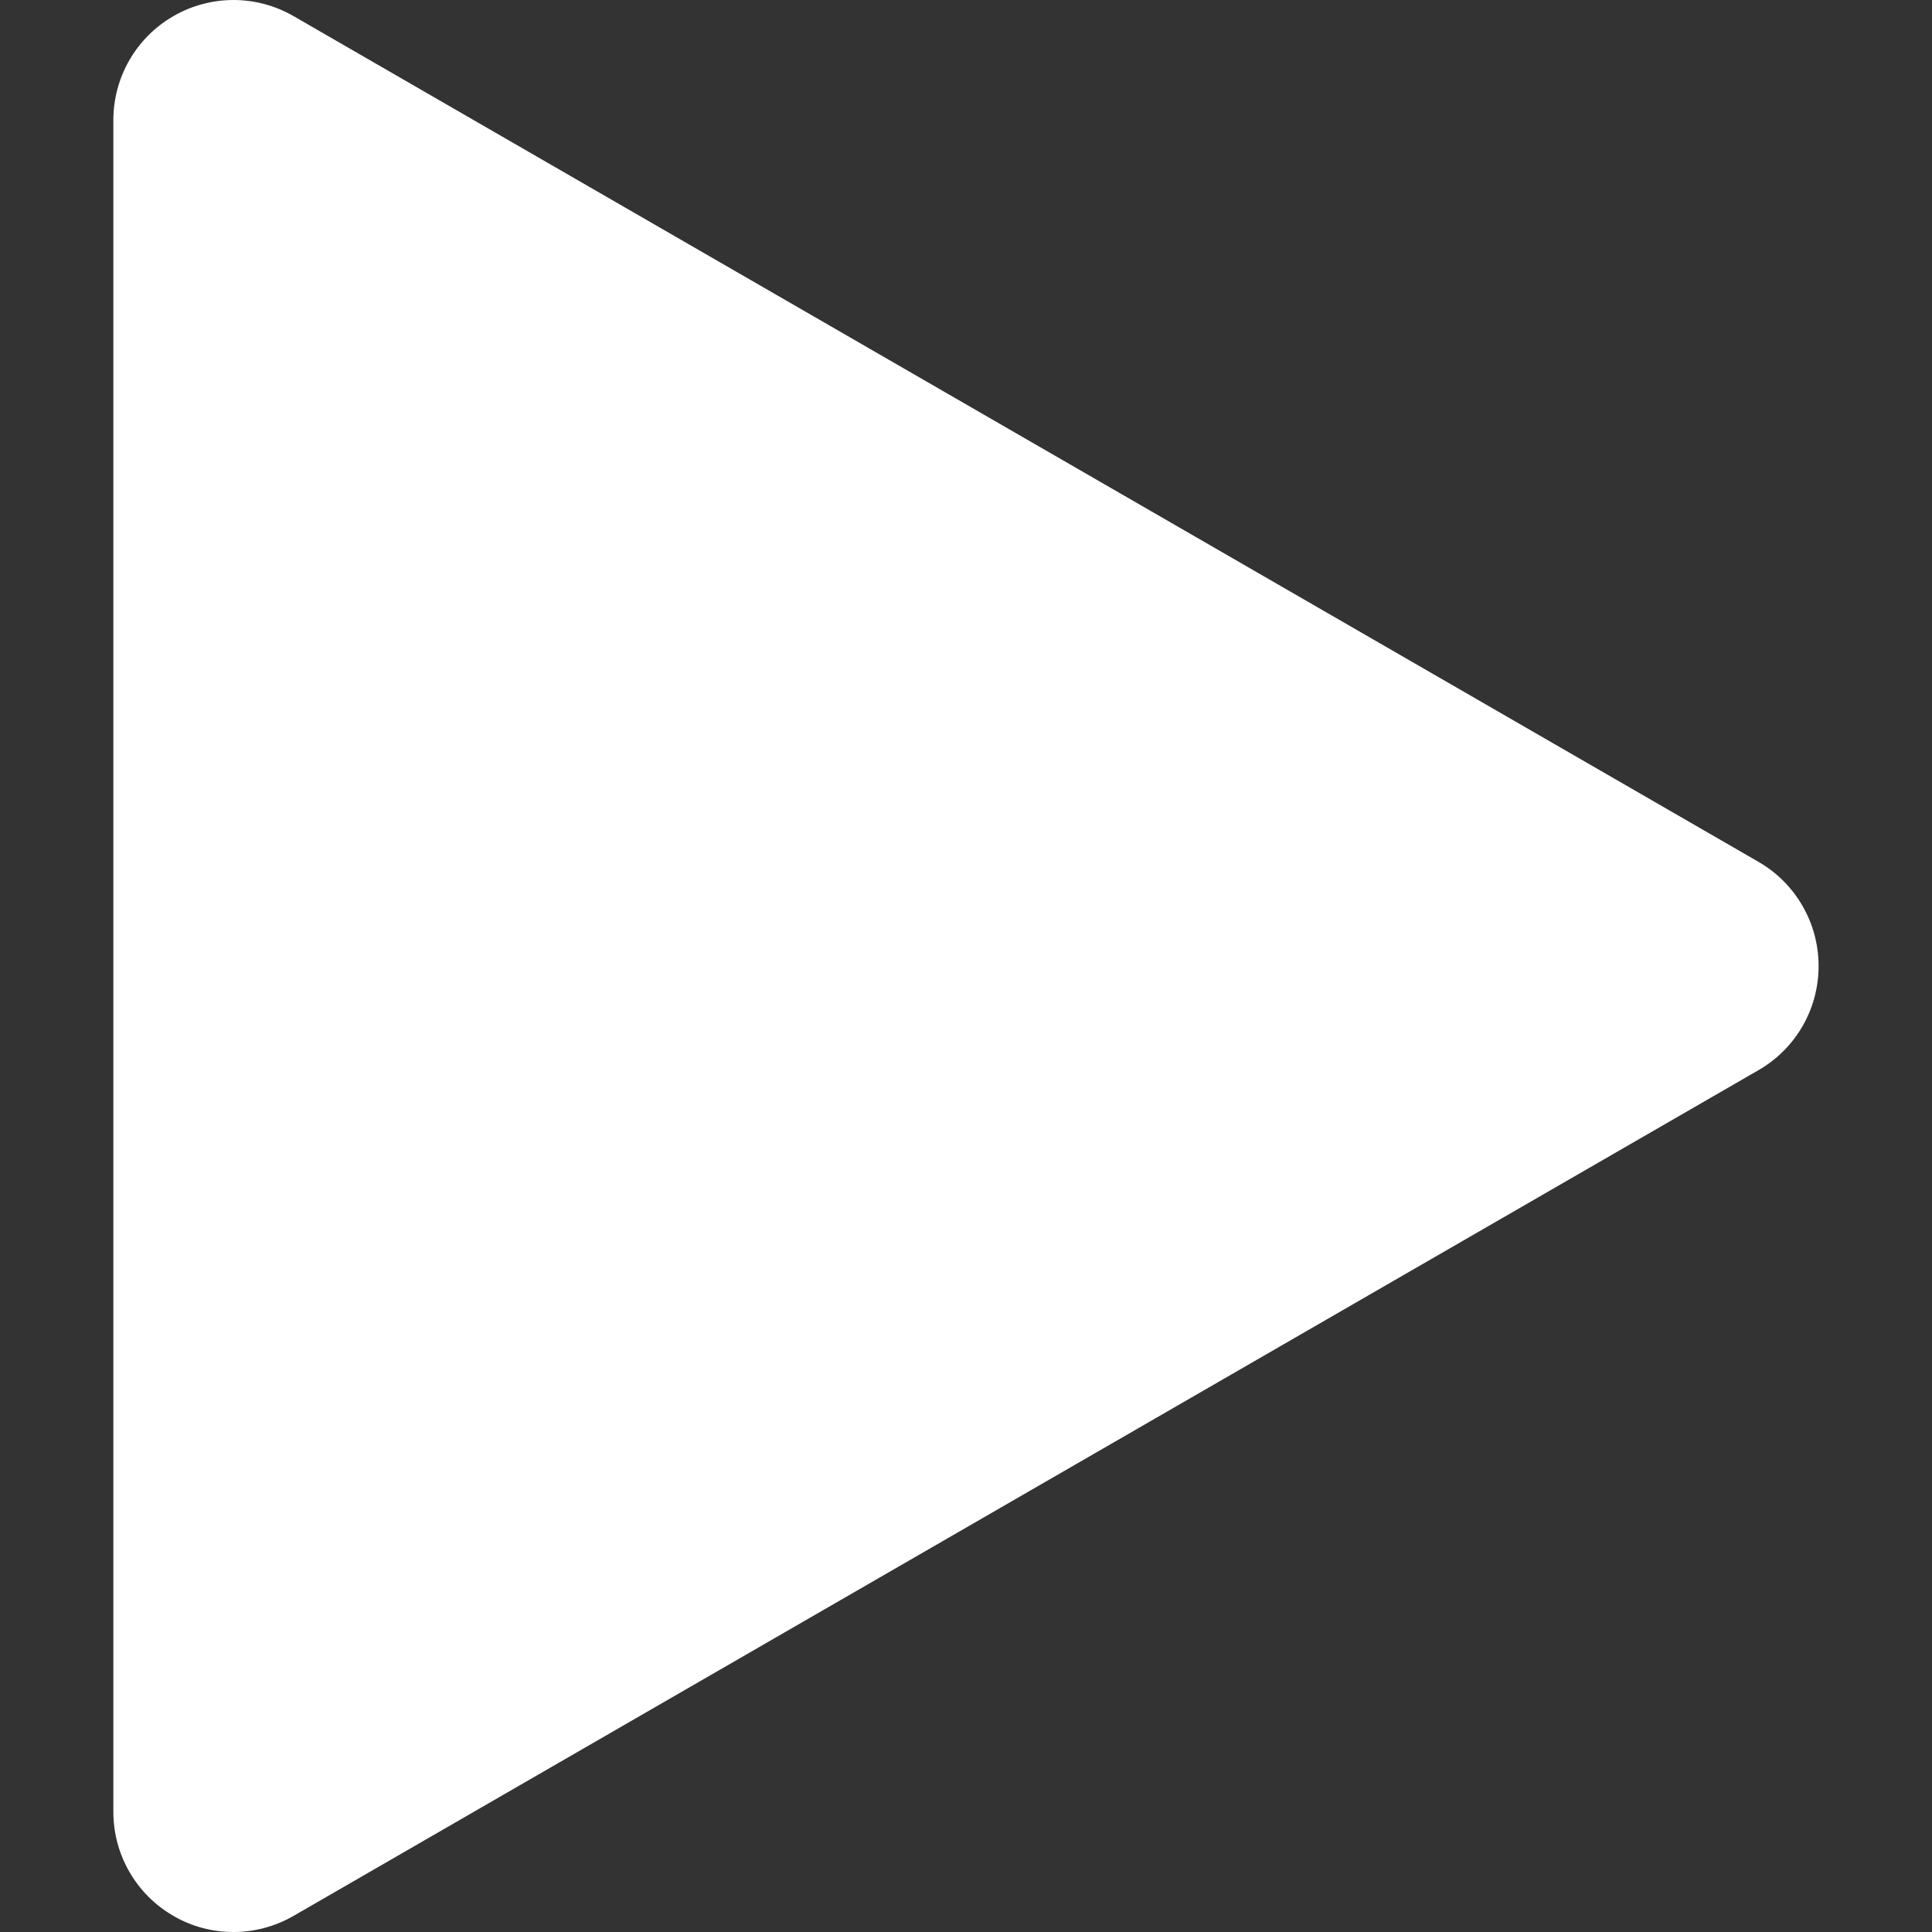 <!-- icon666.com - MILLIONS vector ICONS FREE --><svg version="1.1" id="Capa_1" xmlns="http://www.w3.org/2000/svg" xmlns:xlink="http://www.w3.org/1999/xlink" x="0px" y="0px" viewBox="0 0 47.604 47.604" style="enable-background:new 0 0 47.604 47.604;" xml:space="preserve"><rect x="0" y="0" width="47.604" height="47.604" fill="#333333" stroke="none"/><g><path d="M43.331,21.237L7.233,0.397c-0.917-0.529-2.044-0.529-2.96,0c-0.916,0.528-1.48,1.505-1.48,2.563v41.684 c0,1.058,0.564,2.035,1.48,2.563c0.458,0.268,0.969,0.397,1.48,0.397c0.511,0,1.022-0.133,1.48-0.397l36.098-20.84 c0.918-0.529,1.479-1.506,1.479-2.564S44.247,21.767,43.331,21.237z" fill="#000000" style="fill: rgb(255, 255, 255);"></path></g></svg>